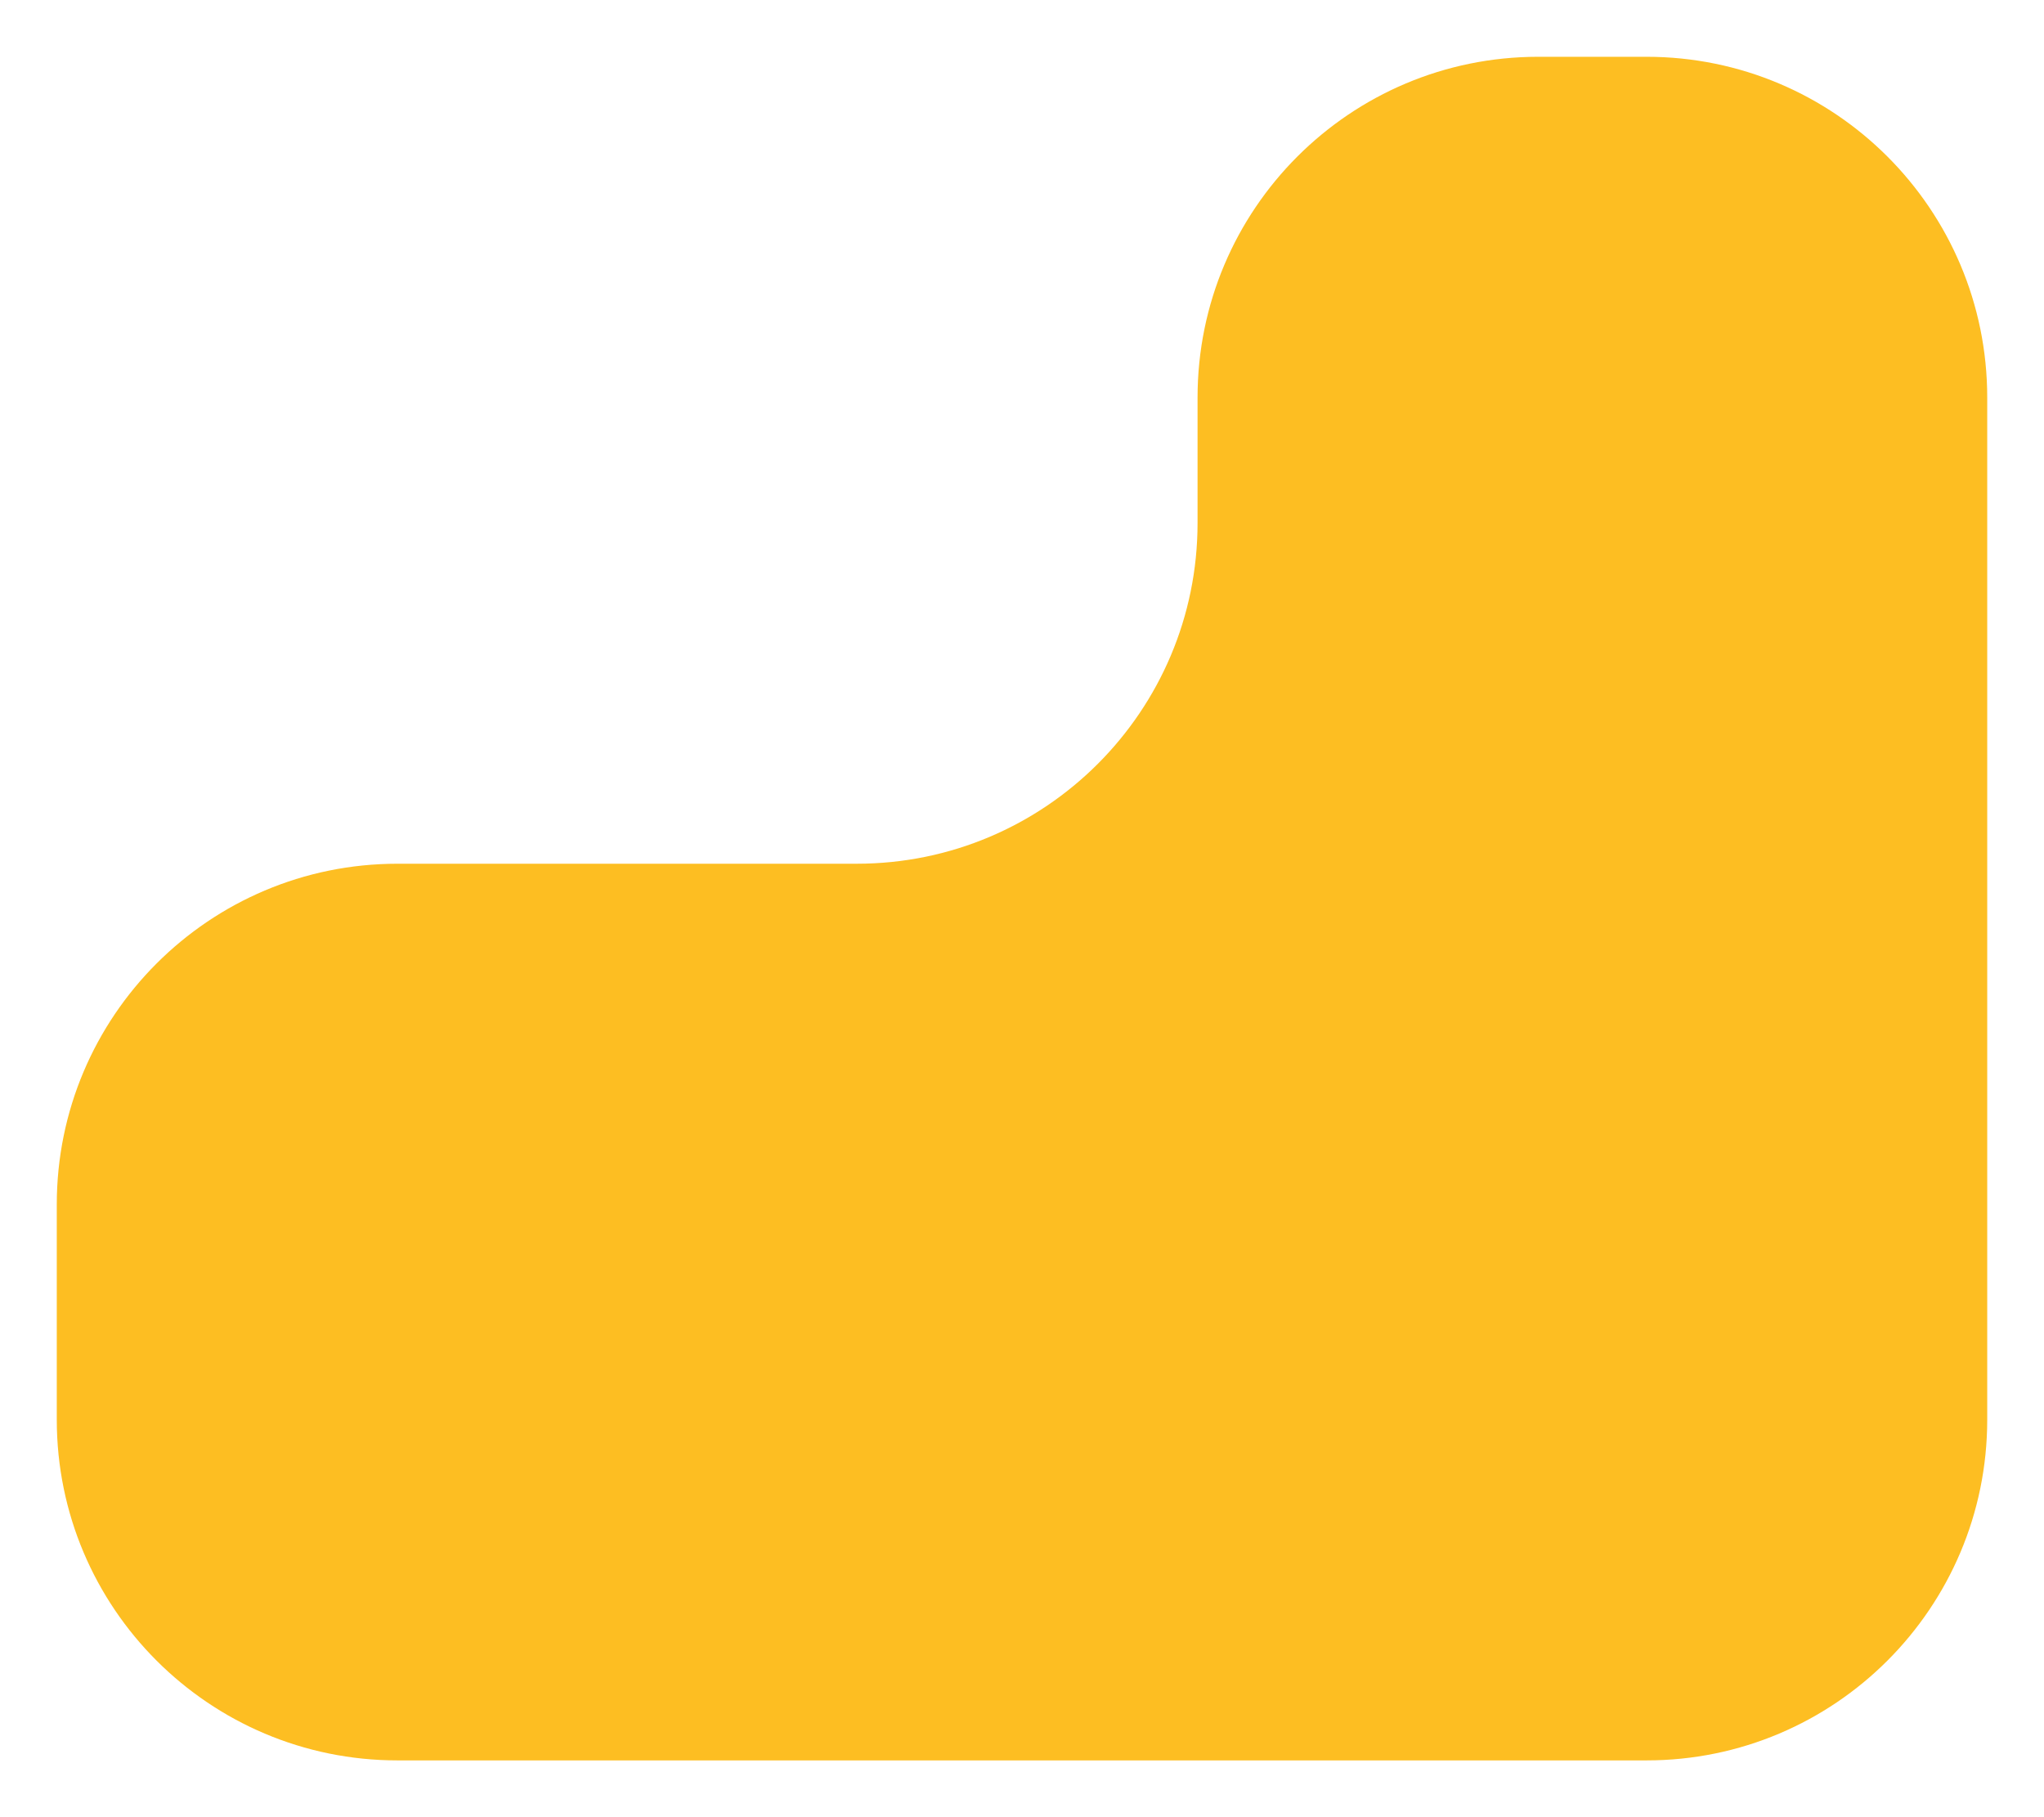 <svg width="18" height="16" viewBox="0 0 18 16" fill="none" xmlns="http://www.w3.org/2000/svg">
<path d="M10.546 4.605V3.5C10.546 1.843 11.889 0.5 13.546 0.5H14.5C16.157 0.5 17.5 1.843 17.5 3.5V12.5C17.5 14.157 16.157 15.5 14.5 15.5H3.5C1.843 15.5 0.5 14.157 0.5 12.5V10.605C0.5 8.948 1.843 7.605 3.5 7.605H7.545C9.202 7.605 10.546 6.262 10.546 4.605Z" fill="#FDBE22"/>
</svg>
